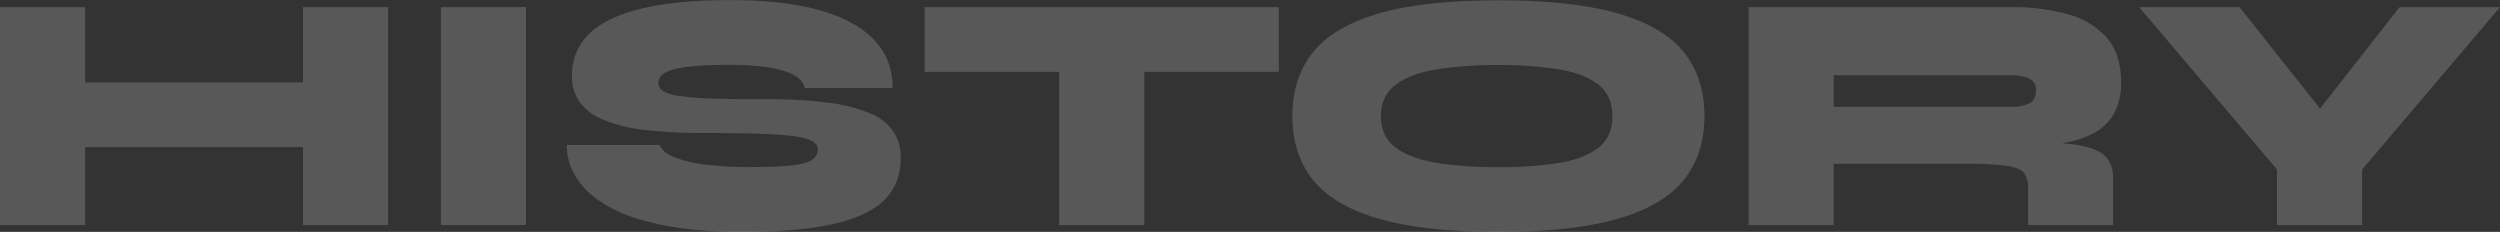 <svg height="84.79" viewBox="0 0 914.25 84.79" width="914.25" xmlns="http://www.w3.org/2000/svg"><rect x="0" y="0" width="914.25" height="84.79" fill="#333333" stroke="none"/><g fill="#fff" opacity=".18"><path d="m0 2.61h31.13v79.69h-31.13zm26.64 27.52h87.66v23.66h-87.66zm84.17-27.52h31.13v79.69h-31.13z"/><path d="m161.24 2.61h31.12v79.69h-31.12z"/><path d="m207.3 53h34c.58 1.74 2.29 3.22 5.11 4.42a44.48 44.48 0 0 0 11.39 2.74 130.53 130.53 0 0 0 16.62.93q9.34 0 14.76-.56t7.65-2a4.42 4.42 0 0 0 2.25-3.92q0-2.37-3.62-3.67t-12.82-1.81q-9.21-.49-25.9-.5a167.67 167.67 0 0 1 -21.47-1.18 54.63 54.63 0 0 1 -14.82-3.74 19.84 19.84 0 0 1 -8.53-6.47 16 16 0 0 1 -2.74-9.4 20.77 20.77 0 0 1 6.41-15.63q6.41-6.1 19.41-9.16t32.56-3q28.64 0 43.76 8.28t15.13 23.84h-32.24q-.63-4.11-7.72-6.29t-20.17-2.17q-12.94 0-19.24 1.49t-6.28 5.1a3.4 3.4 0 0 0 1.74 3 16.81 16.81 0 0 0 6 1.81 100.87 100.87 0 0 0 12.14.93q7.84.26 19.92.25a167.08 167.08 0 0 1 22.66 1.31 56.5 56.5 0 0 1 15.13 3.92 18.87 18.87 0 0 1 8.4 6.66 17.22 17.22 0 0 1 2.62 9.53q0 9.47-6 15.44t-18.93 8.84q-12.94 2.85-33.86 2.86a159.62 159.62 0 0 1 -21.62-1.43 92.89 92.89 0 0 1 -17.62-4 49.17 49.17 0 0 1 -13.07-6.6 28.43 28.43 0 0 1 -8.15-8.84 21.58 21.58 0 0 1 -2.86-10.98z"/><path d="m338.16 2.61h129.49v23.66h-129.49zm49.18 22h31.13v57.69h-31.13z"/><path d="m548 84.79q-27.15 0-43.71-4.79t-24.13-14.2q-7.53-9.39-7.53-23.34t7.53-23.35q7.53-9.39 24.09-14.19t43.75-4.8q27.13 0 43.7 4.8t24.09 14.19q7.53 9.41 7.53 23.35t-7.57 23.34q-7.53 9.4-24.09 14.2t-43.66 4.79zm0-23.66a136.68 136.68 0 0 0 22.16-1.55q9.29-1.58 14.4-5.58t5.1-11.51q0-7.47-5.1-11.52t-14.44-5.6a136.57 136.57 0 0 0 -22.12-1.59 142.4 142.4 0 0 0 -22.48 1.56q-9.65 1.56-15.06 5.6t-5.46 11.52q0 7.47 5.42 11.51t15.06 5.61a142.5 142.5 0 0 0 22.52 1.55z"/><path d="m639.47 82.3v-79.69h96.24a74.94 74.94 0 0 1 20.36 2.56 29.09 29.09 0 0 1 14.31 8.53q5.29 6 5.3 16.31a23.14 23.14 0 0 1 -2.49 11.33 18 18 0 0 1 -6.85 7 33.14 33.14 0 0 1 -10 3.61 75.51 75.51 0 0 1 -11.71 1.37l-9.09-1.74a186.93 186.93 0 0 1 22.85 1.24q8 1.13 11.21 4.05t3.17 8.4v17.03h-31.08v-13.3a9.41 9.41 0 0 0 -1.44-5.67c-1-1.28-3-2.18-6.22-2.68a106.87 106.87 0 0 0 -14.76-.74h-48.68v22.39zm31.12-43.21h65.12a14.31 14.31 0 0 0 6.29-1.24q2.55-1.24 2.55-4.73a4.42 4.42 0 0 0 -2.55-4.42 14.93 14.93 0 0 0 -6.29-1.18h-65.12z"/><path d="m914.25 2.61-50.42 59.39v20.3h-31.13v-20.3l-50.42-59.39h36.72l41 51.68h-23l40.52-51.68z"/></g></svg>